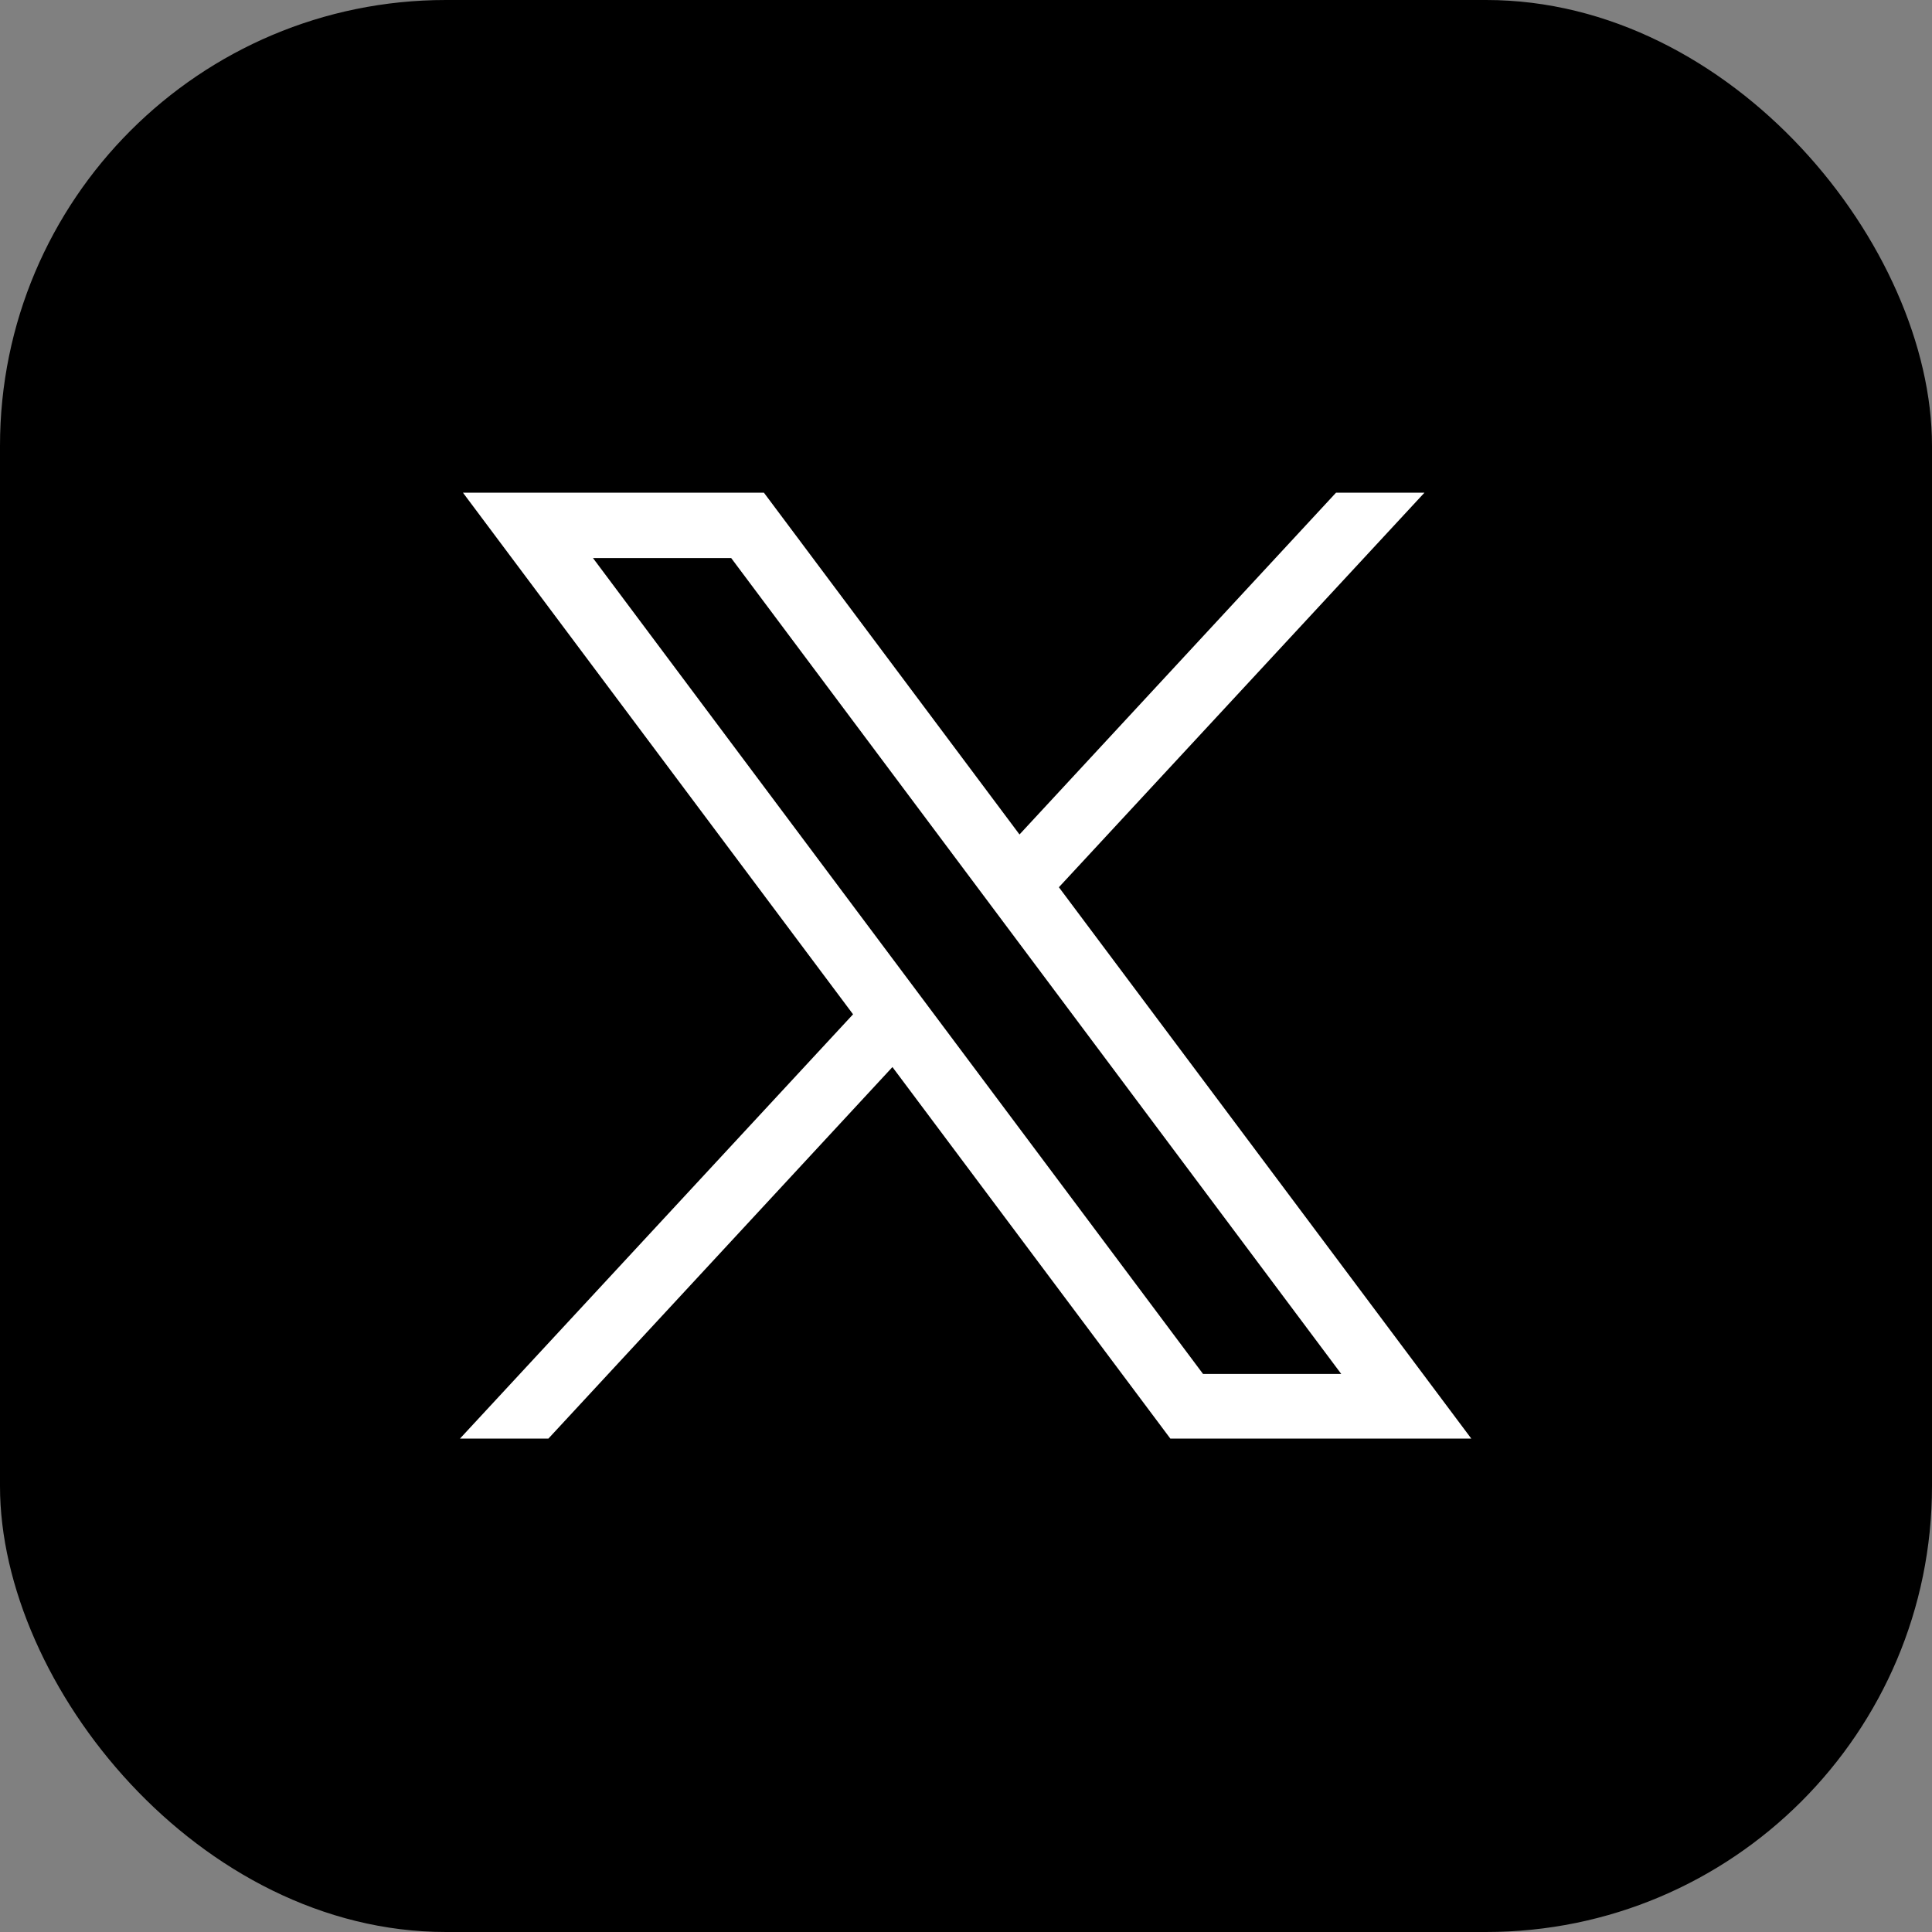 <?xml version="1.0" encoding="UTF-8"?>
<svg id="Capa_2" data-name="Capa 2" xmlns="http://www.w3.org/2000/svg" viewBox="0 0 26 26">
  <rect x="0" y="0" width="26" height="26" fill="#808080" stroke="none"/>
  <defs>
    <style>
      .cls-1 {
        fill: #fff;
      }
    </style>
  </defs>
  <rect width="26" height="26" rx="6" ry="6"/>
  <g id="layer1">
    <path id="path1009" class="cls-1" d="m6.23,6.63l5.25,7.02-5.29,5.71h1.19l4.63-5,3.74,5h4.05l-5.55-7.42,4.92-5.31h-1.19l-4.26,4.6-3.44-4.6h-4.05Zm1.75.88h1.86l8.21,10.98h-1.86L7.98,7.51Z"/>
  </g>
</svg>